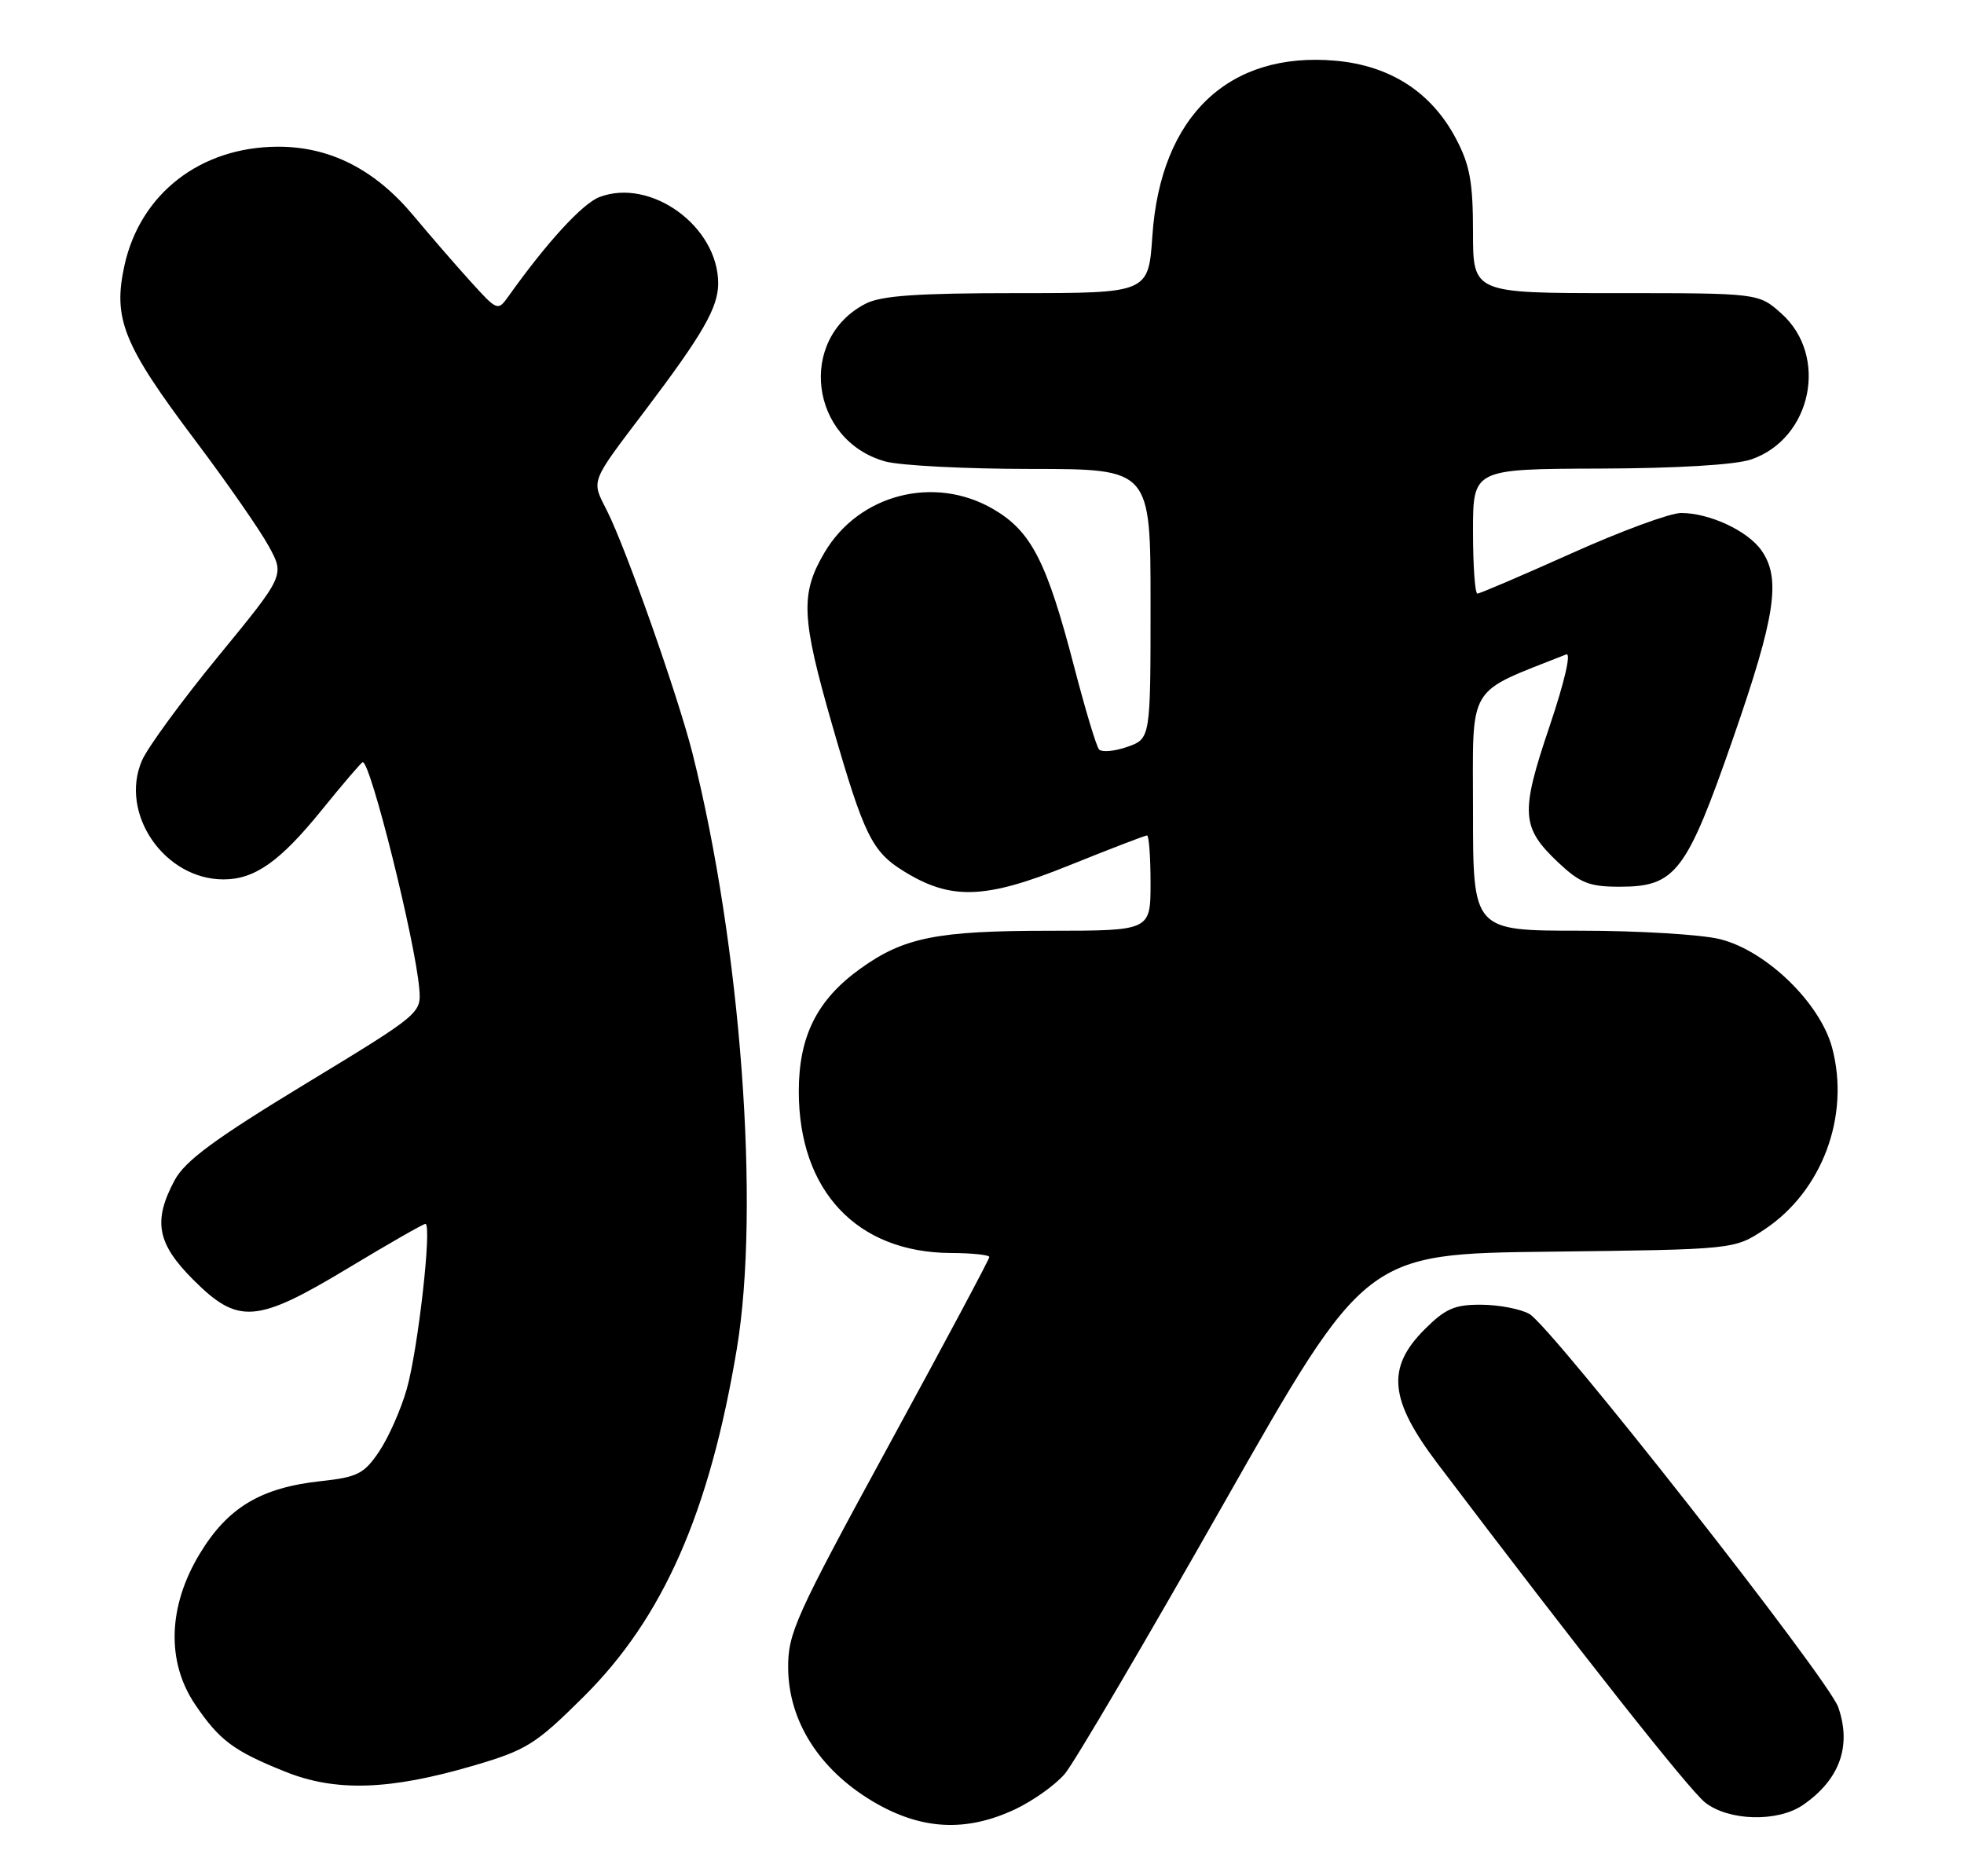 <?xml version="1.0" encoding="UTF-8" standalone="no"?>
<!DOCTYPE svg PUBLIC "-//W3C//DTD SVG 1.1//EN" "http://www.w3.org/Graphics/SVG/1.1/DTD/svg11.dtd" >
<svg xmlns="http://www.w3.org/2000/svg" xmlns:xlink="http://www.w3.org/1999/xlink" version="1.1" viewBox="0 0 268 256">
 <g >
 <path fill="currentColor"
d=" M 138.52 246.89 C 140.99 245.72 144.05 243.54 145.31 242.04 C 146.58 240.54 156.32 223.96 166.97 205.20 C 186.34 171.09 186.34 171.09 211.49 170.80 C 236.65 170.50 236.65 170.50 240.77 167.77 C 248.65 162.55 252.48 152.28 250.01 142.99 C 248.38 136.87 241.05 129.75 234.73 128.16 C 232.19 127.52 223.56 127.00 215.56 127.00 C 201.00 127.00 201.00 127.00 201.00 110.75 C 201.00 93.02 199.96 94.77 213.72 89.30 C 214.43 89.01 213.49 93.06 211.43 99.16 C 207.44 110.97 207.57 112.91 212.64 117.70 C 215.62 120.50 216.87 121.00 221.02 121.00 C 228.65 121.00 230.12 119.07 236.51 100.69 C 242.28 84.09 243.05 78.95 240.37 75.12 C 238.49 72.43 233.27 70.00 229.39 70.00 C 227.91 70.00 221.19 72.47 214.46 75.50 C 207.72 78.52 201.94 81.00 201.60 81.00 C 201.27 81.00 201.00 77.17 201.00 72.50 C 201.00 64.00 201.00 64.00 218.25 63.94 C 228.86 63.91 236.83 63.43 238.97 62.69 C 247.23 59.85 249.56 48.57 243.08 42.78 C 239.97 40.00 239.97 40.00 220.48 40.00 C 201.00 40.00 201.00 40.00 201.00 31.66 C 201.00 24.85 200.57 22.50 198.67 18.91 C 195.34 12.60 189.74 8.97 182.30 8.29 C 167.66 6.97 158.37 15.82 157.25 32.17 C 156.71 40.00 156.71 40.00 138.81 40.00 C 125.13 40.00 120.24 40.34 118.10 41.45 C 108.78 46.27 110.52 60.11 120.81 62.97 C 122.84 63.53 131.81 63.99 140.75 63.99 C 157.00 64.00 157.00 64.00 157.00 82.40 C 157.00 100.80 157.00 100.80 153.81 101.92 C 152.06 102.53 150.33 102.68 149.97 102.26 C 149.60 101.84 148.08 96.78 146.58 91.00 C 142.84 76.63 140.74 72.52 135.57 69.49 C 127.51 64.77 117.18 67.43 112.49 75.43 C 109.19 81.06 109.34 84.26 113.57 98.97 C 117.90 113.99 118.98 116.21 123.35 118.90 C 129.77 122.87 134.44 122.71 145.84 118.11 C 151.45 115.85 156.26 114.00 156.52 114.00 C 156.78 114.00 157.00 116.92 157.00 120.50 C 157.00 127.00 157.00 127.00 143.25 127.01 C 127.84 127.01 123.34 127.91 117.40 132.18 C 111.50 136.41 109.00 141.40 109.00 148.92 C 109.00 162.50 116.93 170.92 129.75 170.98 C 132.64 170.99 135.00 171.24 135.00 171.53 C 135.00 171.83 128.81 183.42 121.25 197.28 C 108.51 220.65 107.50 222.88 107.55 227.66 C 107.62 234.85 111.78 241.42 118.99 245.75 C 125.59 249.71 131.75 250.07 138.52 246.89 Z  M 246.03 246.30 C 251.04 242.84 252.69 238.27 250.84 232.96 C 249.48 229.08 211.69 180.96 208.68 179.29 C 207.48 178.62 204.54 178.05 202.15 178.04 C 198.51 178.01 197.24 178.56 194.40 181.40 C 189.15 186.65 189.57 191.00 196.15 199.70 C 215.56 225.34 230.46 244.21 232.67 245.96 C 235.90 248.50 242.59 248.67 246.03 246.30 Z  M 64.59 240.94 C 71.87 238.80 73.07 238.05 79.61 231.56 C 90.49 220.77 96.81 206.41 100.54 184.08 C 103.76 164.78 101.10 129.04 94.49 102.78 C 92.53 95.01 85.42 74.82 82.84 69.72 C 80.67 65.43 80.43 66.05 88.08 55.95 C 95.92 45.58 97.99 41.97 98.00 38.68 C 98.01 30.91 88.82 24.22 81.80 26.89 C 79.49 27.77 74.63 33.06 69.40 40.41 C 67.93 42.47 67.87 42.45 64.21 38.41 C 62.17 36.16 58.66 32.11 56.41 29.41 C 51.15 23.11 45.01 19.99 37.89 20.02 C 27.36 20.06 19.16 26.41 16.99 36.19 C 15.38 43.48 16.80 47.02 26.58 60.02 C 30.94 65.81 35.48 72.34 36.67 74.53 C 38.85 78.50 38.85 78.50 29.83 89.50 C 24.86 95.55 20.16 101.97 19.38 103.76 C 16.24 110.98 22.41 120.00 30.50 120.00 C 34.75 120.00 38.19 117.58 43.85 110.60 C 46.79 106.97 49.33 104.00 49.50 104.00 C 50.58 104.00 56.66 128.38 57.21 134.90 C 57.50 138.28 57.45 138.32 41.58 147.96 C 29.28 155.43 25.25 158.41 23.83 161.05 C 20.85 166.62 21.42 169.68 26.37 174.63 C 32.52 180.78 34.98 180.59 47.56 173.01 C 53.03 169.71 57.75 167.01 58.05 167.01 C 58.98 167.00 57.04 184.21 55.50 189.56 C 54.71 192.35 53.01 196.17 51.74 198.06 C 49.69 201.11 48.79 201.57 43.80 202.11 C 35.58 203.00 31.08 205.70 27.25 212.03 C 22.91 219.21 22.69 226.78 26.64 232.61 C 29.95 237.49 31.89 238.94 38.90 241.75 C 45.80 244.53 53.14 244.29 64.59 240.94 Z "/>
</g>
</svg>